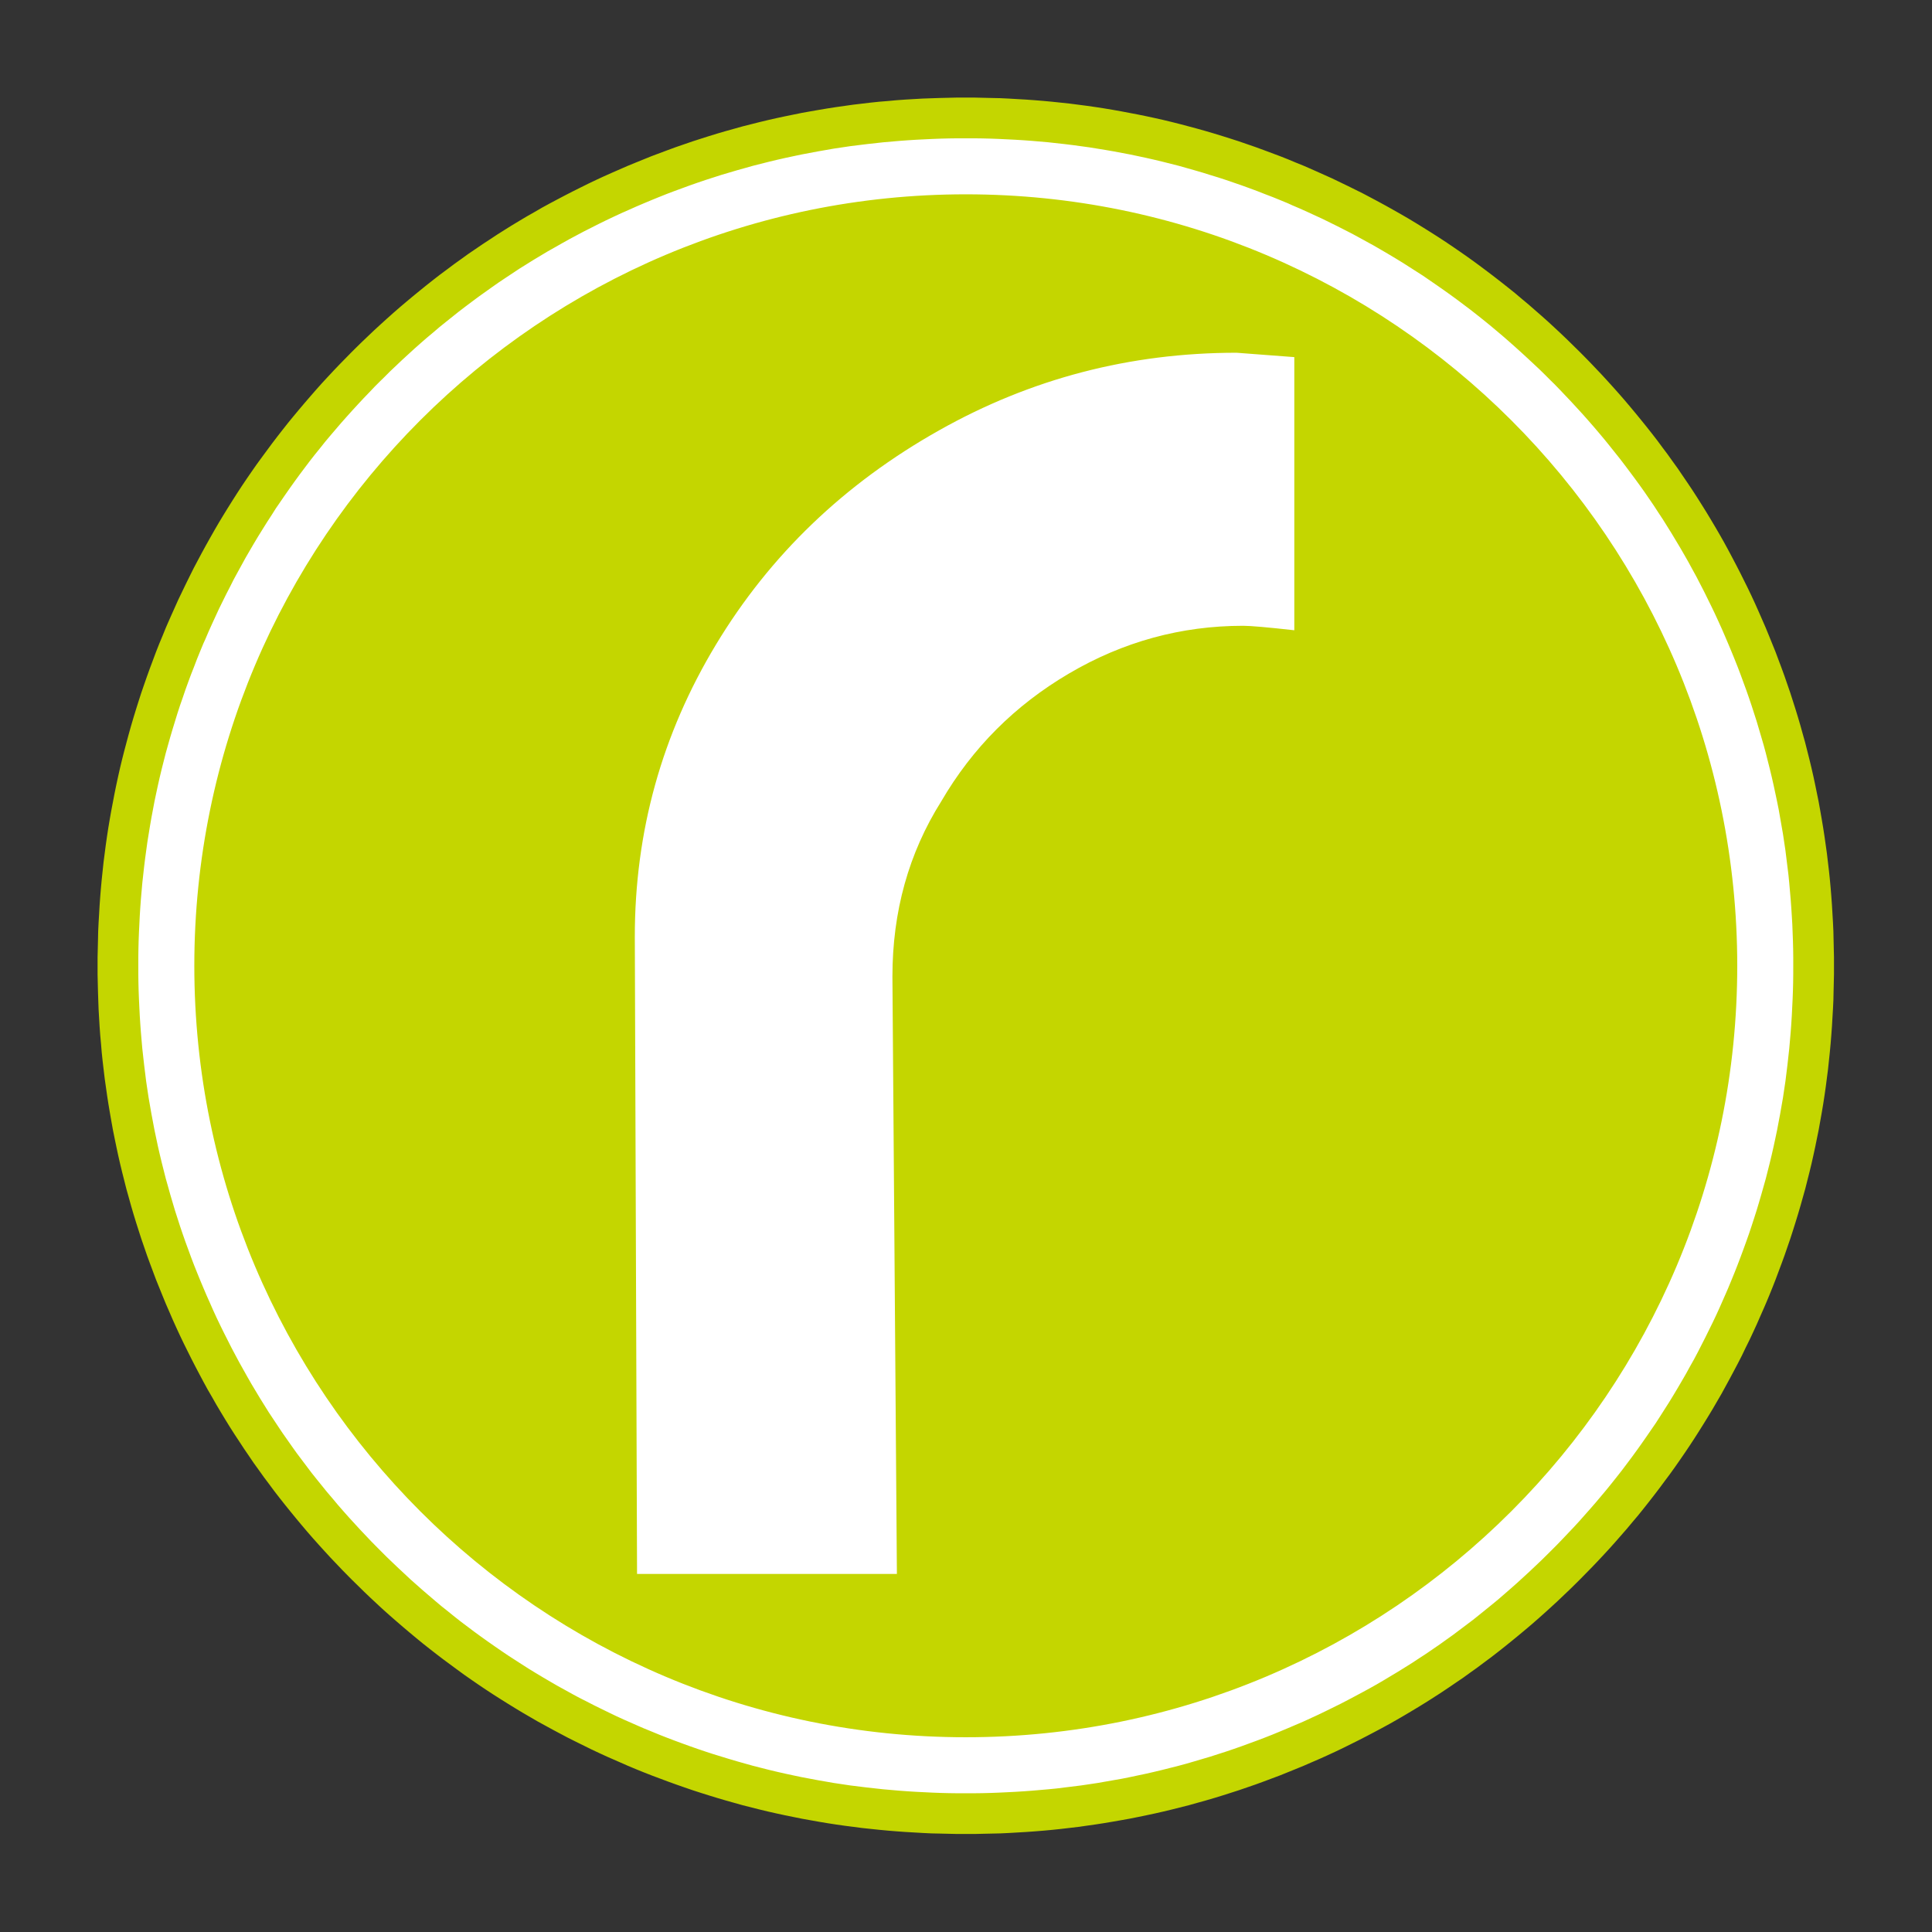 <?xml version="1.0" encoding="UTF-8" standalone="no"?>
<svg
   xmlns:dc="http://purl.org/dc/elements/1.1/"
   xmlns:cc="http://creativecommons.org/ns#"
   xmlns:rdf="http://www.w3.org/1999/02/22-rdf-syntax-ns#"
   xmlns:svg="http://www.w3.org/2000/svg"
   xmlns="http://www.w3.org/2000/svg"
   xmlns:sodipodi="http://sodipodi.sourceforge.net/DTD/sodipodi-0.dtd"
   xmlns:inkscape="http://www.inkscape.org/namespaces/inkscape"
   version="1.1"
   id="svg842"
   xml:space="preserve"
   width="16"
   height="16"
   viewBox="0 0 99 99"
   sodipodi:docname="reqnroll-icon-simple.svg"
   inkscape:version="1.0.2-2 (e86c870879, 2021-01-15)"
   inkscape:export-filename="C:\Users\gaspar\Dropbox\SpecSol\Reqnroll\Logo\icon\reqnroll-icon-512x512.png"
   inkscape:export-xdpi="496.48001"
   inkscape:export-ydpi="496.48001"><rect x="0" y="0" width="99" height="99" fill="#333333" stroke="none"/><defs
     id="defs846" /><sodipodi:namedview
     pagecolor="#cacaca"
     bordercolor="#666666"
     borderopacity="1"
     objecttolerance="10"
     gridtolerance="10"
     guidetolerance="10"
     inkscape:pageopacity="0"
     inkscape:pageshadow="2"
     inkscape:window-width="1920"
     inkscape:window-height="1017"
     id="namedview844"
     showgrid="false"
     inkscape:zoom="4.6460551"
     inkscape:cx="33.439746"
     inkscape:cy="45.2183"
     inkscape:window-x="-8"
     inkscape:window-y="1072"
     inkscape:window-maximized="1"
     inkscape:current-layer="svg842"
     inkscape:document-rotation="0"
     showborder="true"
     fit-margin-top="5"
     fit-margin-left="5"
     fit-margin-right="5"
     fit-margin-bottom="5"
     lock-margins="true" /><g
     id="g850"
     inkscape:label="customcolor_icon_transparent_background"
     transform="matrix(1.333,0,0,1.333,5,5)"
     style="display:inline"><g
       id="g852"
       inkscape:label="icon-group"><path
         id="circle863"
         style="display:inline;fill:#ffffff;fill-opacity:1;stroke:none;stroke-width:0.414;stroke-linecap:round;stop-color:#000000"
         inkscape:label="white_circle2"
         d="M 66.206,32.139 A 32.862,32.862 0 0 1 34.407,66.029 32.862,32.862 0 0 1 0.517,34.229 32.862,32.862 0 0 1 32.316,0.339 32.862,32.862 0 0 1 66.206,32.139 Z" /><path
         d="m 3.719,33.375 c 0,-16.379 13.277,-29.656 29.656,-29.656 16.379,0 29.656,13.277 29.656,29.656 0,16.379 -13.277,29.656 -29.656,29.656 C 16.996,63.031 3.719,49.754 3.719,33.375 Z M 46.004,20.477 V 9.977 L 43.785,9.809 c -4.097,0 -7.91,0.996 -11.437,2.984 -3.645,2.051 -6.504,4.797 -8.578,8.238 -2.079,3.446 -3.118,7.184 -3.118,11.227 l 0.086,24.496 h 9.989 L 30.555,33.793 c 0,-2.504 0.625,-4.75 1.879,-6.742 1.195,-2.051 2.828,-3.688 4.906,-4.91 2.078,-1.223 4.312,-1.836 6.699,-1.836 0.285,0 0.941,0.058 1.965,0.172 z m 20.738,13.554 -0.008,0.336 -0.007,0.332 -0.016,0.332 -0.02,0.336 -0.019,0.332 -0.024,0.332 -0.027,0.332 -0.031,0.332 -0.07,0.664 -0.086,0.664 -0.047,0.329 -0.051,0.332 -0.055,0.328 -0.117,0.656 -0.133,0.656 -0.07,0.324 -0.074,0.329 -0.078,0.324 -0.164,0.648 -0.18,0.641 -0.094,0.32 -0.098,0.32 -0.101,0.321 -0.102,0.316 -0.218,0.633 -0.114,0.312 -0.234,0.626 -0.121,0.308 -0.125,0.309 -0.129,0.308 -0.078,0.18 -0.133,0.301 -0.133,0.304 -0.14,0.305 -0.141,0.301 -0.149,0.301 -0.144,0.3 -0.152,0.297 -0.157,0.297 -0.156,0.293 -0.32,0.586 -0.336,0.578 -0.172,0.285 -0.176,0.286 -0.176,0.281 -0.179,0.281 -0.184,0.281 -0.187,0.278 -0.188,0.273 -0.191,0.274 -0.196,0.273 -0.199,0.266 -0.199,0.269 -0.203,0.266 -0.203,0.261 -0.207,0.262 -0.211,0.262 -0.215,0.254 -0.215,0.258 -0.437,0.5 -0.223,0.25 -0.227,0.246 -0.226,0.242 -0.231,0.242 -0.468,0.477 -0.137,0.136 -0.235,0.231 -0.484,0.461 -0.246,0.226 -0.246,0.223 -0.25,0.223 -0.25,0.218 -0.254,0.215 -0.258,0.215 -0.258,0.211 -0.261,0.211 -0.262,0.207 -0.262,0.203 -0.269,0.199 -0.266,0.2 -0.273,0.195 -0.27,0.195 -0.277,0.188 -0.274,0.187 -0.281,0.188 -0.277,0.179 -0.282,0.18 -0.285,0.176 -0.285,0.172 -0.289,0.172 -0.289,0.168 -0.289,0.164 -0.293,0.16 -0.293,0.156 -0.297,0.156 -0.297,0.153 -0.297,0.148 -0.3,0.149 -0.301,0.144 -0.305,0.141 -0.301,0.136 -0.308,0.133 -0.305,0.133 -0.305,0.125 -0.617,0.25 -0.625,0.234 -0.312,0.114 -0.633,0.218 -0.317,0.102 -0.32,0.102 -0.316,0.097 -0.321,0.094 -0.324,0.09 -0.32,0.09 -0.649,0.164 -0.324,0.078 -0.324,0.074 -0.328,0.07 -0.324,0.067 -0.328,0.066 -0.329,0.059 -0.332,0.058 -0.328,0.055 -0.328,0.051 -0.664,0.094 -0.328,0.039 -0.332,0.039 -0.332,0.035 -0.332,0.031 -0.336,0.027 -0.332,0.024 -0.664,0.039 -0.336,0.016 -0.664,0.015 -0.336,0.008 h -0.66 L 32.719,66.742 32.383,66.734 32.051,66.727 31.719,66.711 31.383,66.691 31.051,66.672 30.719,66.648 30.387,66.621 30.055,66.59 29.391,66.52 28.727,66.434 28.398,66.387 28.066,66.336 27.738,66.281 27.082,66.164 26.426,66.031 26.102,65.961 25.773,65.887 25.449,65.809 24.801,65.645 24.16,65.465 23.84,65.371 23.52,65.273 23.199,65.172 22.883,65.07 22.566,64.961 22.254,64.852 21.938,64.738 21.312,64.504 21.004,64.383 20.695,64.258 20.387,64.129 20.211,64.051 19.602,63.785 19.297,63.645 18.996,63.504 18.395,63.207 18.098,63.059 17.801,62.902 17.508,62.746 16.922,62.426 16.344,62.09 16.059,61.918 15.773,61.742 15.492,61.566 15.211,61.387 14.93,61.203 14.652,61.016 14.379,60.828 14.105,60.637 13.836,60.441 13.297,60.043 13.031,59.84 12.77,59.637 12.508,59.43 12.25,59.219 11.992,59.004 11.738,58.789 11.484,58.57 11.234,58.352 10.984,58.129 10.738,57.902 10.496,57.676 10.254,57.445 9.777,56.977 9.641,56.84 9.41,56.605 8.949,56.121 8.723,55.875 8.5,55.629 8.277,55.379 8.059,55.129 7.844,54.875 7.629,54.617 7.418,54.359 7.207,54.098 7,53.836 6.797,53.574 6.598,53.305 6.398,53.039 6.203,52.766 6.008,52.496 5.82,52.219 5.633,51.945 5.449,51.664 5.266,51.387 5.086,51.105 4.91,50.82 4.738,50.535 4.566,50.246 4.402,49.957 4.234,49.668 4.074,49.375 3.918,49.082 3.762,48.785 3.609,48.488 3.461,48.191 3.312,47.891 3.168,47.59 3.027,47.285 2.891,46.984 2.758,46.676 2.625,46.371 2.5,46.066 2.25,45.449 2.016,44.824 1.902,44.512 1.684,43.879 1.582,43.562 1.48,43.242 1.383,42.926 1.289,42.605 1.199,42.281 1.109,41.961 0.945,41.312 0.867,40.988 0.793,40.664 0.723,40.336 0.656,40.012 0.59,39.684 0.531,39.355 0.473,39.023 0.418,38.695 0.367,38.367 0.273,37.703 0.234,37.375 0.195,37.043 0.16,36.711 0.133,36.379 0.102,36.043 0.078,35.711 0.039,35.047 0.027,34.711 0.016,34.379 0.008,34.047 0,33.711 v -0.66 l 0.008,-0.332 0.008,-0.336 0.007,-0.332 0.016,-0.332 0.02,-0.336 0.019,-0.332 0.024,-0.332 0.027,-0.332 0.031,-0.332 0.07,-0.664 0.086,-0.664 0.047,-0.329 0.051,-0.332 0.055,-0.328 0.058,-0.328 0.125,-0.656 0.067,-0.328 0.07,-0.324 0.074,-0.329 0.078,-0.324 0.082,-0.324 0.086,-0.324 0.086,-0.321 0.09,-0.32 0.094,-0.32 0.098,-0.32 0.101,-0.321 0.102,-0.316 0.109,-0.317 0.109,-0.312 0.114,-0.316 0.234,-0.626 0.121,-0.308 0.129,-0.309 0.125,-0.308 0.078,-0.18 0.133,-0.301 0.273,-0.609 0.29,-0.602 0.148,-0.3 0.148,-0.297 0.157,-0.297 0.156,-0.293 0.16,-0.293 L 4.328,16.922 4.492,16.633 4.66,16.344 4.832,16.059 5.008,15.773 5.184,15.492 5.363,15.211 5.547,14.93 5.734,14.652 5.922,14.379 6.113,14.105 6.309,13.836 6.707,13.297 6.91,13.031 7.113,12.77 7.32,12.508 7.531,12.25 7.746,11.992 7.961,11.738 8.18,11.484 8.398,11.234 8.621,10.984 8.848,10.738 9.074,10.496 9.305,10.254 9.773,9.777 9.91,9.641 10.145,9.41 10.629,8.949 10.875,8.723 11.121,8.5 11.371,8.277 11.621,8.059 11.875,7.844 12.133,7.629 12.391,7.418 12.652,7.207 12.914,7 13.176,6.797 13.445,6.598 13.711,6.398 13.984,6.203 14.254,6.008 14.531,5.82 14.805,5.633 15.086,5.449 15.363,5.266 15.648,5.086 15.93,4.91 16.215,4.738 16.504,4.566 16.793,4.402 17.082,4.234 17.375,4.074 17.668,3.918 17.965,3.762 18.262,3.609 18.559,3.461 18.859,3.312 19.16,3.168 19.465,3.027 19.77,2.891 20.379,2.625 20.684,2.5 21.301,2.25 21.926,2.016 22.238,1.902 22.871,1.684 23.188,1.582 23.508,1.48 23.824,1.383 24.145,1.289 24.469,1.199 24.789,1.109 25.438,0.945 25.762,0.867 26.086,0.793 26.414,0.723 26.742,0.656 27.066,0.59 27.395,0.531 27.727,0.473 28.055,0.418 28.383,0.367 29.047,0.273 29.379,0.234 29.707,0.195 30.039,0.16 30.375,0.133 30.707,0.102 31.039,0.078 31.703,0.039 32.039,0.027 32.371,0.016 32.703,0.008 33.039,0 h 0.66 l 0.332,0.008 0.336,0.008 0.332,0.007 0.332,0.016 0.336,0.02 0.332,0.019 0.332,0.024 0.332,0.027 0.332,0.031 0.664,0.07 0.664,0.086 0.329,0.047 0.332,0.051 0.328,0.055 0.328,0.058 0.656,0.125 0.328,0.067 0.324,0.07 0.329,0.074 0.324,0.078 0.324,0.082 0.324,0.086 0.321,0.086 0.32,0.09 0.32,0.094 0.32,0.098 0.321,0.101 0.316,0.102 0.633,0.218 0.312,0.114 0.626,0.234 0.308,0.121 0.309,0.129 0.308,0.125 0.18,0.078 0.301,0.133 0.609,0.273 0.602,0.29 0.3,0.148 0.297,0.148 0.297,0.157 0.293,0.156 0.293,0.16 0.293,0.164 0.289,0.164 0.289,0.168 0.285,0.172 0.286,0.176 0.281,0.176 0.281,0.179 0.281,0.184 0.278,0.187 0.273,0.188 0.274,0.191 0.273,0.196 0.27,0.199 0.265,0.199 0.266,0.203 0.261,0.203 0.262,0.207 0.262,0.211 0.254,0.215 0.258,0.215 0.5,0.437 0.25,0.223 0.246,0.227 0.242,0.226 0.242,0.231 0.477,0.468 0.136,0.137 0.231,0.235 0.461,0.484 0.226,0.246 0.223,0.246 0.223,0.25 0.218,0.25 0.215,0.254 0.215,0.258 0.211,0.258 0.211,0.261 0.207,0.262 0.203,0.262 0.199,0.269 0.2,0.266 0.195,0.273 0.195,0.27 0.188,0.277 0.187,0.274 0.188,0.281 0.179,0.277 0.18,0.285 0.176,0.282 0.172,0.285 0.172,0.289 0.168,0.289 0.164,0.289 0.16,0.293 0.156,0.293 0.156,0.297 0.153,0.297 0.148,0.297 0.149,0.3 0.144,0.301 0.141,0.305 0.136,0.305 0.266,0.609 0.125,0.305 0.25,0.617 0.234,0.625 0.114,0.312 0.218,0.633 0.102,0.317 0.102,0.32 0.097,0.316 0.094,0.321 0.09,0.324 0.09,0.32 0.164,0.649 0.078,0.324 0.074,0.324 0.07,0.328 0.067,0.328 0.066,0.324 0.059,0.329 0.058,0.332 0.055,0.328 0.051,0.328 0.094,0.664 0.039,0.332 0.039,0.328 0.035,0.332 0.031,0.336 0.027,0.332 0.024,0.332 0.039,0.664 0.016,0.336 0.015,0.664 0.008,0.336 v 0.66 z M 65.184,33.059 65.18,32.742 65.172,32.422 65.148,31.789 65.129,31.469 65.109,31.152 65.086,30.836 65.031,30.203 65,29.887 64.883,28.938 64.836,28.625 64.789,28.309 64.625,27.371 64.562,27.059 64.496,26.746 64.43,26.438 64.359,26.125 64.285,25.816 64.129,25.199 64.047,24.895 63.957,24.586 63.777,23.977 63.68,23.676 63.582,23.371 63.48,23.07 63.375,22.77 63.266,22.473 63.156,22.172 63.043,21.875 62.926,21.582 62.805,21.285 62.684,20.996 62.559,20.703 62.434,20.414 62.301,20.121 62.168,19.832 62.031,19.547 61.75,18.977 61.602,18.691 61.457,18.41 61.305,18.133 61.152,17.852 60.996,17.578 60.836,17.301 60.508,16.754 60.172,16.215 59.996,15.949 59.824,15.684 59.465,15.16 59.281,14.902 59.094,14.645 58.902,14.387 58.711,14.133 58.52,13.883 58.121,13.383 57.922,13.137 57.719,12.895 57.512,12.652 57.301,12.41 57.09,12.172 56.66,11.703 56.223,11.242 56,11.012 55.871,10.887 55.645,10.66 55.418,10.438 55.184,10.219 54.953,10.004 54.719,9.789 54.48,9.574 54.242,9.363 54.004,9.156 53.758,8.949 53.516,8.746 53.27,8.547 53.02,8.348 52.77,8.152 52.262,7.77 52.004,7.582 51.746,7.398 51.484,7.215 50.961,6.855 50.695,6.684 50.156,6.34 49.887,6.176 49.613,6.012 49.34,5.852 49.062,5.691 48.508,5.387 48.227,5.234 47.945,5.09 47.66,4.945 47.09,4.664 46.512,4.398 46.219,4.266 45.926,4.141 45.762,4.066 45.469,3.945 45.172,3.824 44.875,3.711 44.578,3.594 44.281,3.484 43.98,3.375 43.684,3.273 43.379,3.168 43.078,3.07 42.773,2.977 42.473,2.883 42.164,2.793 41.555,2.621 40.938,2.465 40.629,2.391 40.316,2.32 40.008,2.254 39.695,2.188 39.07,2.07 38.758,2.016 38.445,1.965 38.129,1.914 37.816,1.871 37.5,1.828 37.184,1.789 36.551,1.719 35.918,1.664 35.602,1.641 35.281,1.621 34.648,1.59 34.328,1.578 34.012,1.57 33.691,1.566 H 33.062 L 32.742,1.57 32.426,1.578 32.105,1.59 31.789,1.605 31.469,1.621 31.152,1.641 30.836,1.664 30.203,1.719 29.57,1.789 28.938,1.867 28.625,1.914 28.309,1.961 27.684,2.07 27.059,2.188 26.746,2.254 26.438,2.32 26.125,2.391 25.816,2.465 25.199,2.621 24.895,2.707 24.586,2.793 23.977,2.973 23.676,3.07 23.371,3.168 23.07,3.27 22.77,3.375 22.473,3.484 22.172,3.594 21.875,3.707 21.582,3.824 21.285,3.945 20.996,4.066 20.703,4.191 20.414,4.32 20.121,4.449 19.836,4.582 19.547,4.719 19.262,4.859 18.691,5.148 18.41,5.297 18.133,5.445 17.852,5.602 17.578,5.758 17.301,5.914 16.754,6.242 16.215,6.578 15.684,6.93 15.422,7.105 15.16,7.289 l -0.515,0.367 -0.258,0.192 -0.254,0.191 -0.25,0.191 -0.5,0.399 -0.246,0.199 -0.242,0.207 -0.243,0.203 -0.242,0.211 -0.238,0.211 -0.469,0.43 -0.461,0.437 -0.226,0.227 -0.129,0.125 -0.227,0.226 -0.219,0.231 -0.222,0.23 -0.215,0.231 L 9.789,12.031 9.574,12.27 9.363,12.508 8.949,12.992 8.746,13.234 8.547,13.484 8.348,13.73 8.152,13.98 7.77,14.488 7.582,14.746 7.398,15.004 7.215,15.266 6.855,15.789 6.684,16.059 6.512,16.324 6.176,16.863 6.012,17.137 5.852,17.41 5.691,17.688 5.387,18.242 5.234,18.523 5.09,18.809 4.945,19.09 4.664,19.66 4.398,20.238 4.266,20.531 4.141,20.824 4.066,20.988 3.945,21.281 3.824,21.578 3.711,21.875 3.594,22.172 3.484,22.469 3.375,22.77 3.273,23.07 3.168,23.371 3.07,23.672 2.883,24.281 2.793,24.586 2.707,24.891 2.621,25.199 2.543,25.504 2.465,25.812 2.391,26.121 2.32,26.434 2.254,26.742 2.188,27.055 2.07,27.68 2.016,27.992 1.965,28.305 1.914,28.621 1.871,28.934 1.828,29.25 1.789,29.566 1.719,30.199 1.664,30.832 1.641,31.148 1.621,31.469 1.59,32.102 1.578,32.422 1.57,32.738 1.566,33.059 v 0.632 l 0.004,0.317 0.008,0.32 0.012,0.317 0.015,0.316 0.016,0.32 0.02,0.317 0.023,0.316 0.027,0.316 0.028,0.321 0.035,0.316 0.035,0.313 0.078,0.632 0.047,0.317 0.047,0.312 0.109,0.625 0.118,0.625 0.132,0.625 0.071,0.309 0.074,0.309 0.156,0.617 0.086,0.304 0.086,0.309 0.18,0.609 0.097,0.301 0.098,0.305 0.102,0.301 0.105,0.3 0.109,0.297 0.11,0.301 0.113,0.297 0.117,0.293 0.121,0.297 0.121,0.289 0.125,0.293 0.129,0.289 0.129,0.293 0.133,0.289 0.137,0.285 0.14,0.285 0.289,0.571 0.149,0.281 0.148,0.277 0.157,0.281 0.156,0.278 0.156,0.273 0.328,0.547 0.336,0.539 0.352,0.531 0.175,0.262 0.368,0.524 0.183,0.257 0.574,0.762 0.2,0.25 0.398,0.492 0.207,0.242 0.203,0.243 0.211,0.242 0.211,0.238 0.43,0.469 0.437,0.461 0.227,0.23 0.351,0.352 0.231,0.222 0.23,0.219 0.231,0.215 0.234,0.219 0.477,0.422 0.484,0.414 0.242,0.203 0.25,0.199 0.246,0.199 0.25,0.196 0.508,0.382 0.258,0.188 0.258,0.184 0.262,0.183 0.261,0.18 0.266,0.18 0.531,0.343 0.27,0.172 0.269,0.164 0.274,0.164 0.273,0.16 0.278,0.161 0.277,0.152 0.281,0.156 0.277,0.149 0.286,0.144 0.281,0.145 0.285,0.14 0.289,0.141 0.285,0.137 0.289,0.132 0.586,0.258 0.164,0.071 0.297,0.121 0.293,0.121 0.297,0.117 0.297,0.113 0.297,0.11 0.301,0.109 0.3,0.105 0.301,0.102 0.301,0.098 0.609,0.187 0.305,0.09 0.305,0.086 0.308,0.086 0.305,0.078 0.308,0.078 0.309,0.074 0.313,0.071 0.308,0.066 0.313,0.066 0.625,0.118 0.625,0.109 0.316,0.047 0.313,0.047 0.632,0.078 0.633,0.07 0.633,0.055 0.316,0.023 0.321,0.02 0.633,0.031 0.32,0.012 0.316,0.008 0.321,0.004 h 0.632 l 0.317,-0.004 0.32,-0.008 0.317,-0.012 0.316,-0.015 0.32,-0.016 0.317,-0.02 0.316,-0.023 0.316,-0.027 0.321,-0.028 0.316,-0.031 0.313,-0.039 0.632,-0.078 0.317,-0.047 0.312,-0.047 0.938,-0.164 0.312,-0.063 0.625,-0.132 0.309,-0.071 0.309,-0.074 0.617,-0.156 0.304,-0.082 0.309,-0.09 0.609,-0.18 0.301,-0.097 0.305,-0.098 0.301,-0.102 0.3,-0.105 0.297,-0.109 0.301,-0.11 0.297,-0.113 0.297,-0.117 0.293,-0.121 0.289,-0.121 0.586,-0.25 0.578,-0.266 0.285,-0.137 0.57,-0.281 0.286,-0.148 0.281,-0.149 0.277,-0.148 0.281,-0.153 0.278,-0.156 0.273,-0.16 0.547,-0.328 0.539,-0.336 0.266,-0.176 0.265,-0.172 0.524,-0.359 0.262,-0.188 0.257,-0.183 0.762,-0.574 0.25,-0.2 0.492,-0.398 0.246,-0.203 0.239,-0.207 0.242,-0.211 0.238,-0.211 0.469,-0.43 0.461,-0.437 0.23,-0.227 0.352,-0.351 0.222,-0.231 0.438,-0.461 0.215,-0.234 0.422,-0.477 0.207,-0.238 0.207,-0.246 0.203,-0.242 0.199,-0.246 0.199,-0.25 0.196,-0.25 0.382,-0.508 0.188,-0.258 0.184,-0.258 0.183,-0.262 0.36,-0.523 0.171,-0.266 0.344,-0.539 0.164,-0.269 0.164,-0.274 0.16,-0.273 0.161,-0.278 0.152,-0.277 0.156,-0.277 0.149,-0.281 0.144,-0.282 0.145,-0.285 0.281,-0.57 0.137,-0.289 0.132,-0.289 0.258,-0.586 0.071,-0.164 0.121,-0.293 0.121,-0.297 0.117,-0.297 0.113,-0.297 0.11,-0.297 0.109,-0.301 0.105,-0.296 0.102,-0.305 0.098,-0.301 0.097,-0.305 0.09,-0.3 0.09,-0.309 0.172,-0.609 0.156,-0.617 0.074,-0.309 0.071,-0.313 0.066,-0.308 0.066,-0.313 0.118,-0.625 0.109,-0.625 0.047,-0.316 0.047,-0.313 0.078,-0.632 0.07,-0.633 0.055,-0.633 0.023,-0.316 0.02,-0.321 0.031,-0.633 0.012,-0.32 0.008,-0.316 0.004,-0.321 z"
         style="display:inline;fill:#c4d600;fill-opacity:1;fill-rule:nonzero;stroke:none"
         id="path855"
         inkscape:label="icon" /></g></g></svg>
